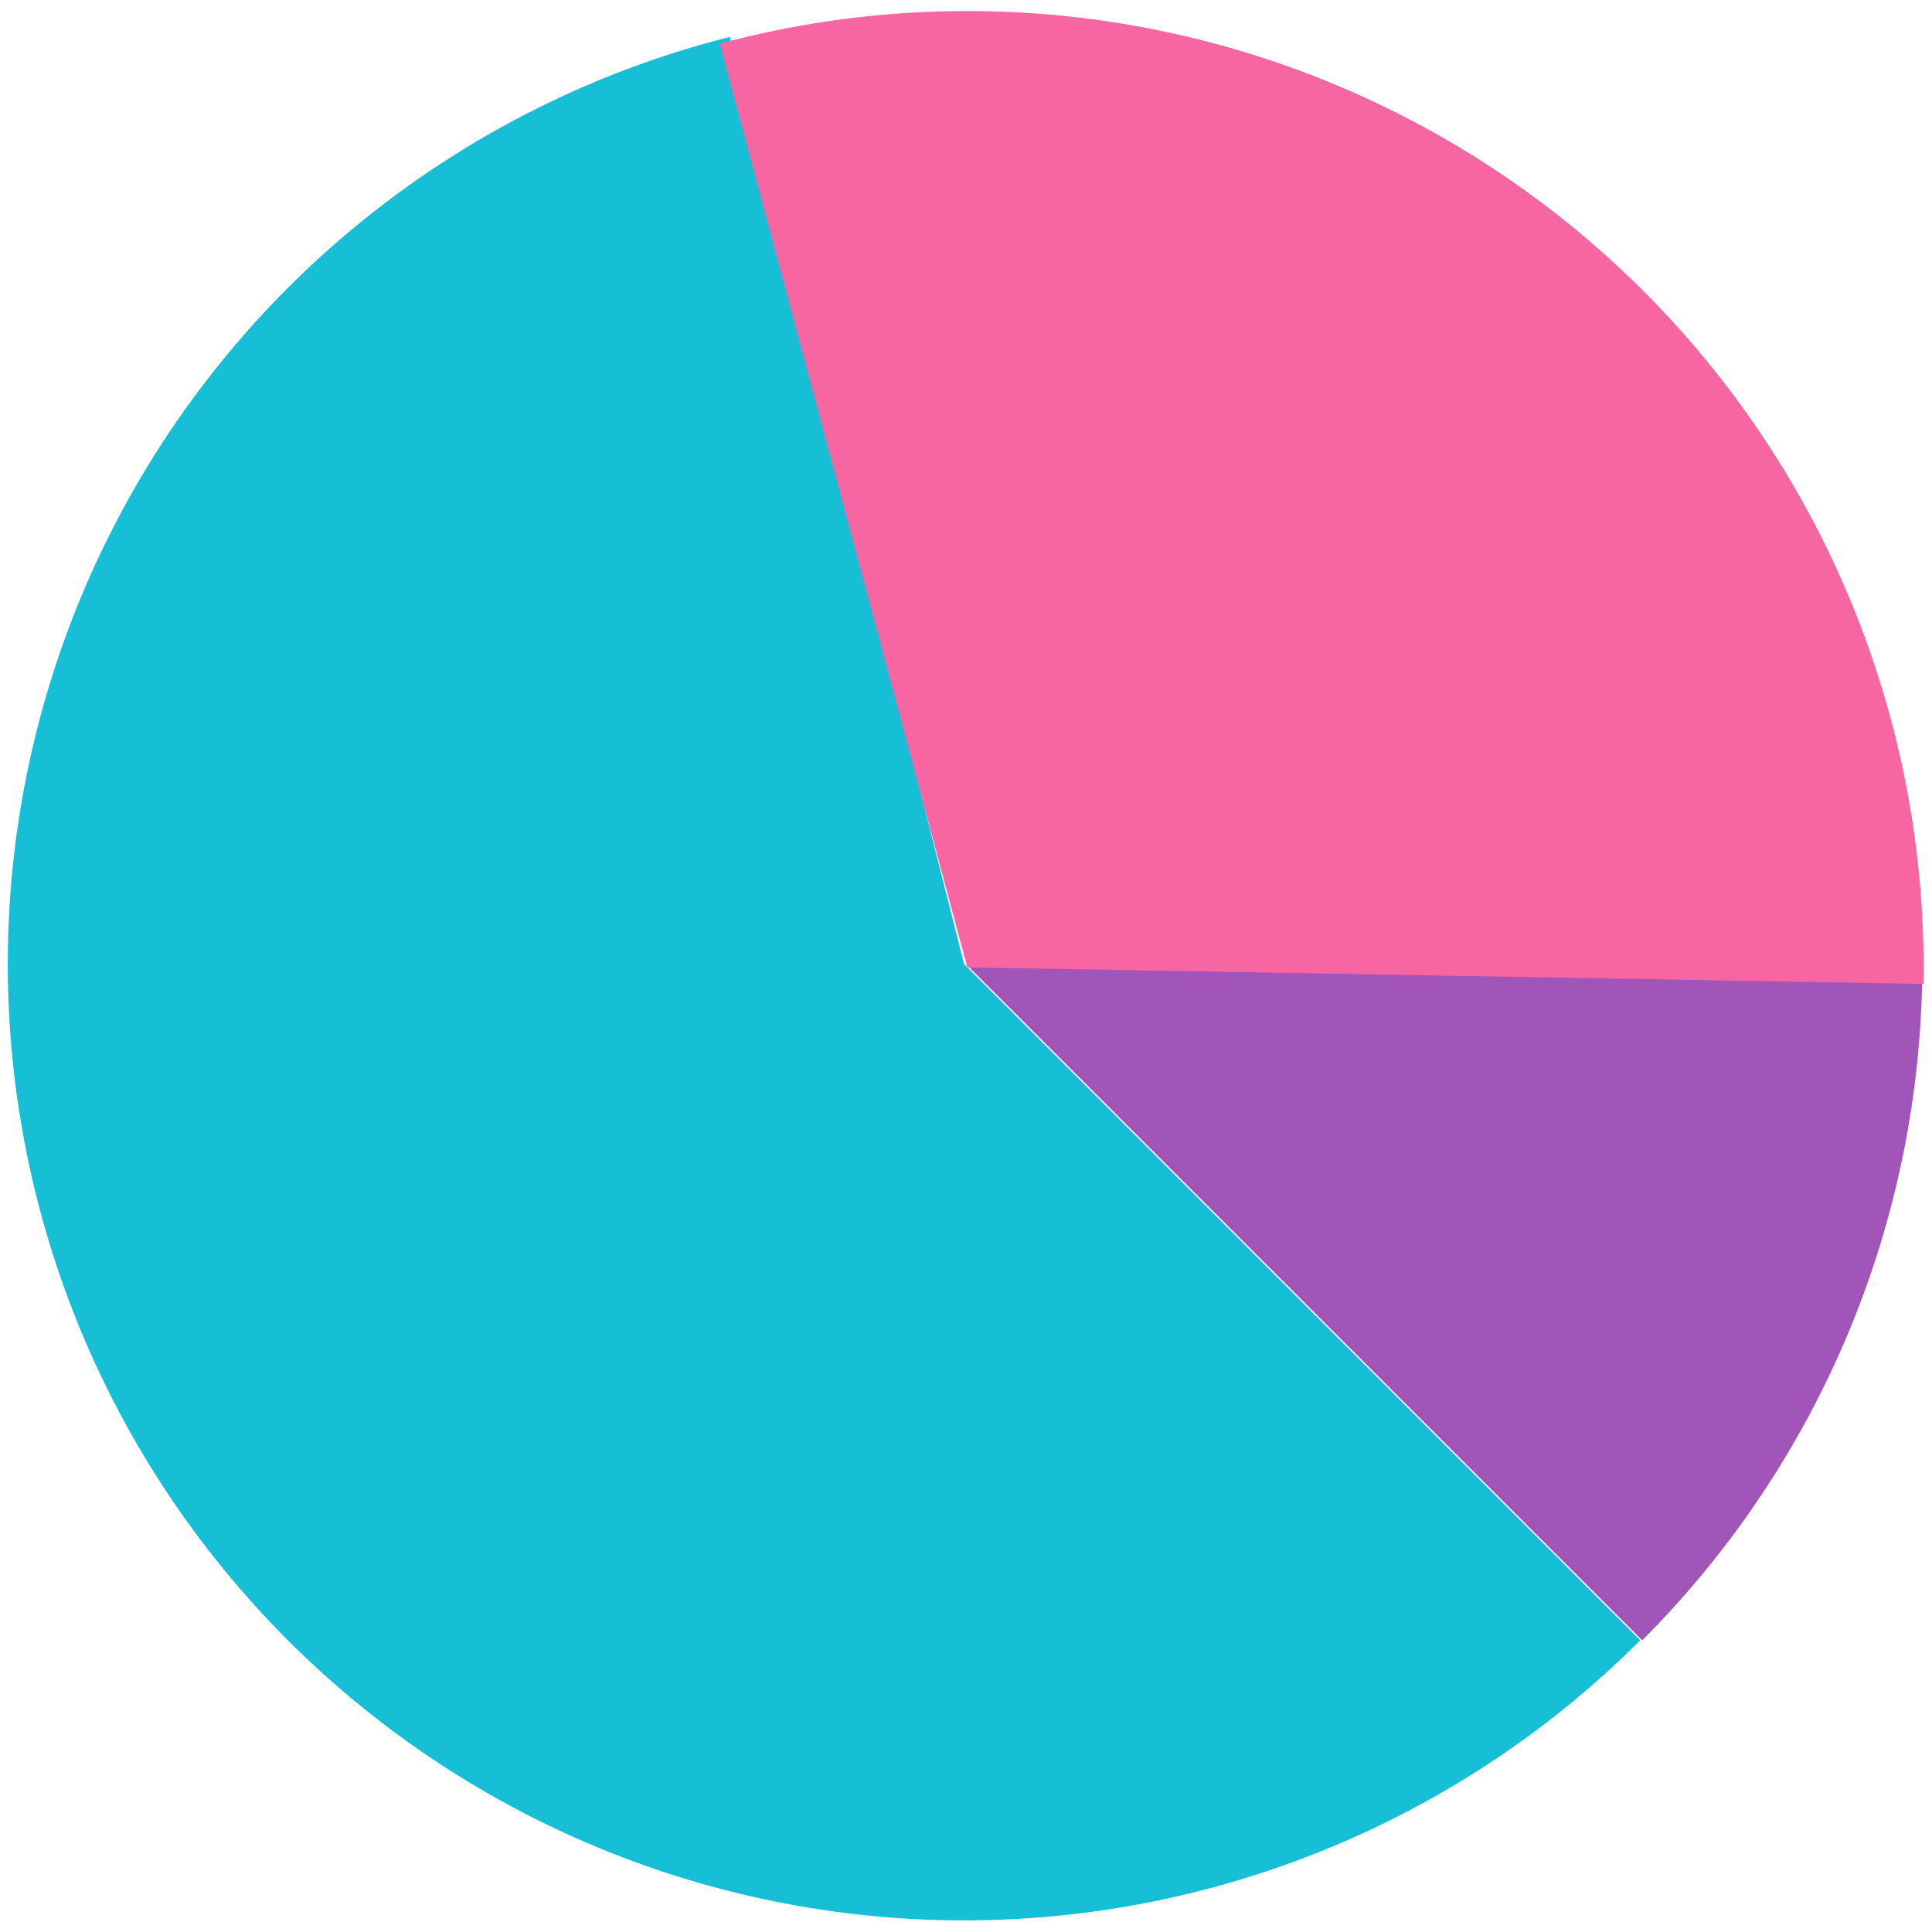 <svg width="199" height="198" viewBox="0 0 199 198" fill="none" xmlns="http://www.w3.org/2000/svg">
<g clip-path="url(#clip0_513_202)">
<path d="M198 99.3C198 112.235 195.452 125.044 190.502 136.994C185.552 148.945 178.297 159.803 169.15 168.95L99.5 99.3H198Z" fill="#A155B9"/>
<path d="M168.95 168.95C158.224 179.676 145.166 187.78 130.794 192.629C116.422 197.479 101.123 198.944 86.092 196.91C71.06 194.876 56.702 189.398 44.135 180.903C31.569 172.408 21.134 161.125 13.644 147.935C6.155 134.744 1.813 120.002 0.957 104.858C0.101 89.713 2.755 74.576 8.71 60.625C14.666 46.675 23.763 34.288 35.293 24.431C46.822 14.575 60.472 7.514 75.179 3.799L99.3 99.3L168.95 168.95Z" fill="#16BFD6"/>
<path d="M74.144 4.494C88.877 0.546 104.326 0.074 119.273 3.114C134.22 6.155 148.256 12.625 160.276 22.015C172.296 31.405 181.971 43.459 188.539 57.225C195.106 70.992 198.387 86.096 198.123 101.346L99.637 99.637L74.144 4.494Z" fill="#F765A3"/>
</g>
<defs>
<clipPath id="clip0_513_202">
<rect width="199" height="198" fill="white"/>
</clipPath>
</defs>
</svg>
